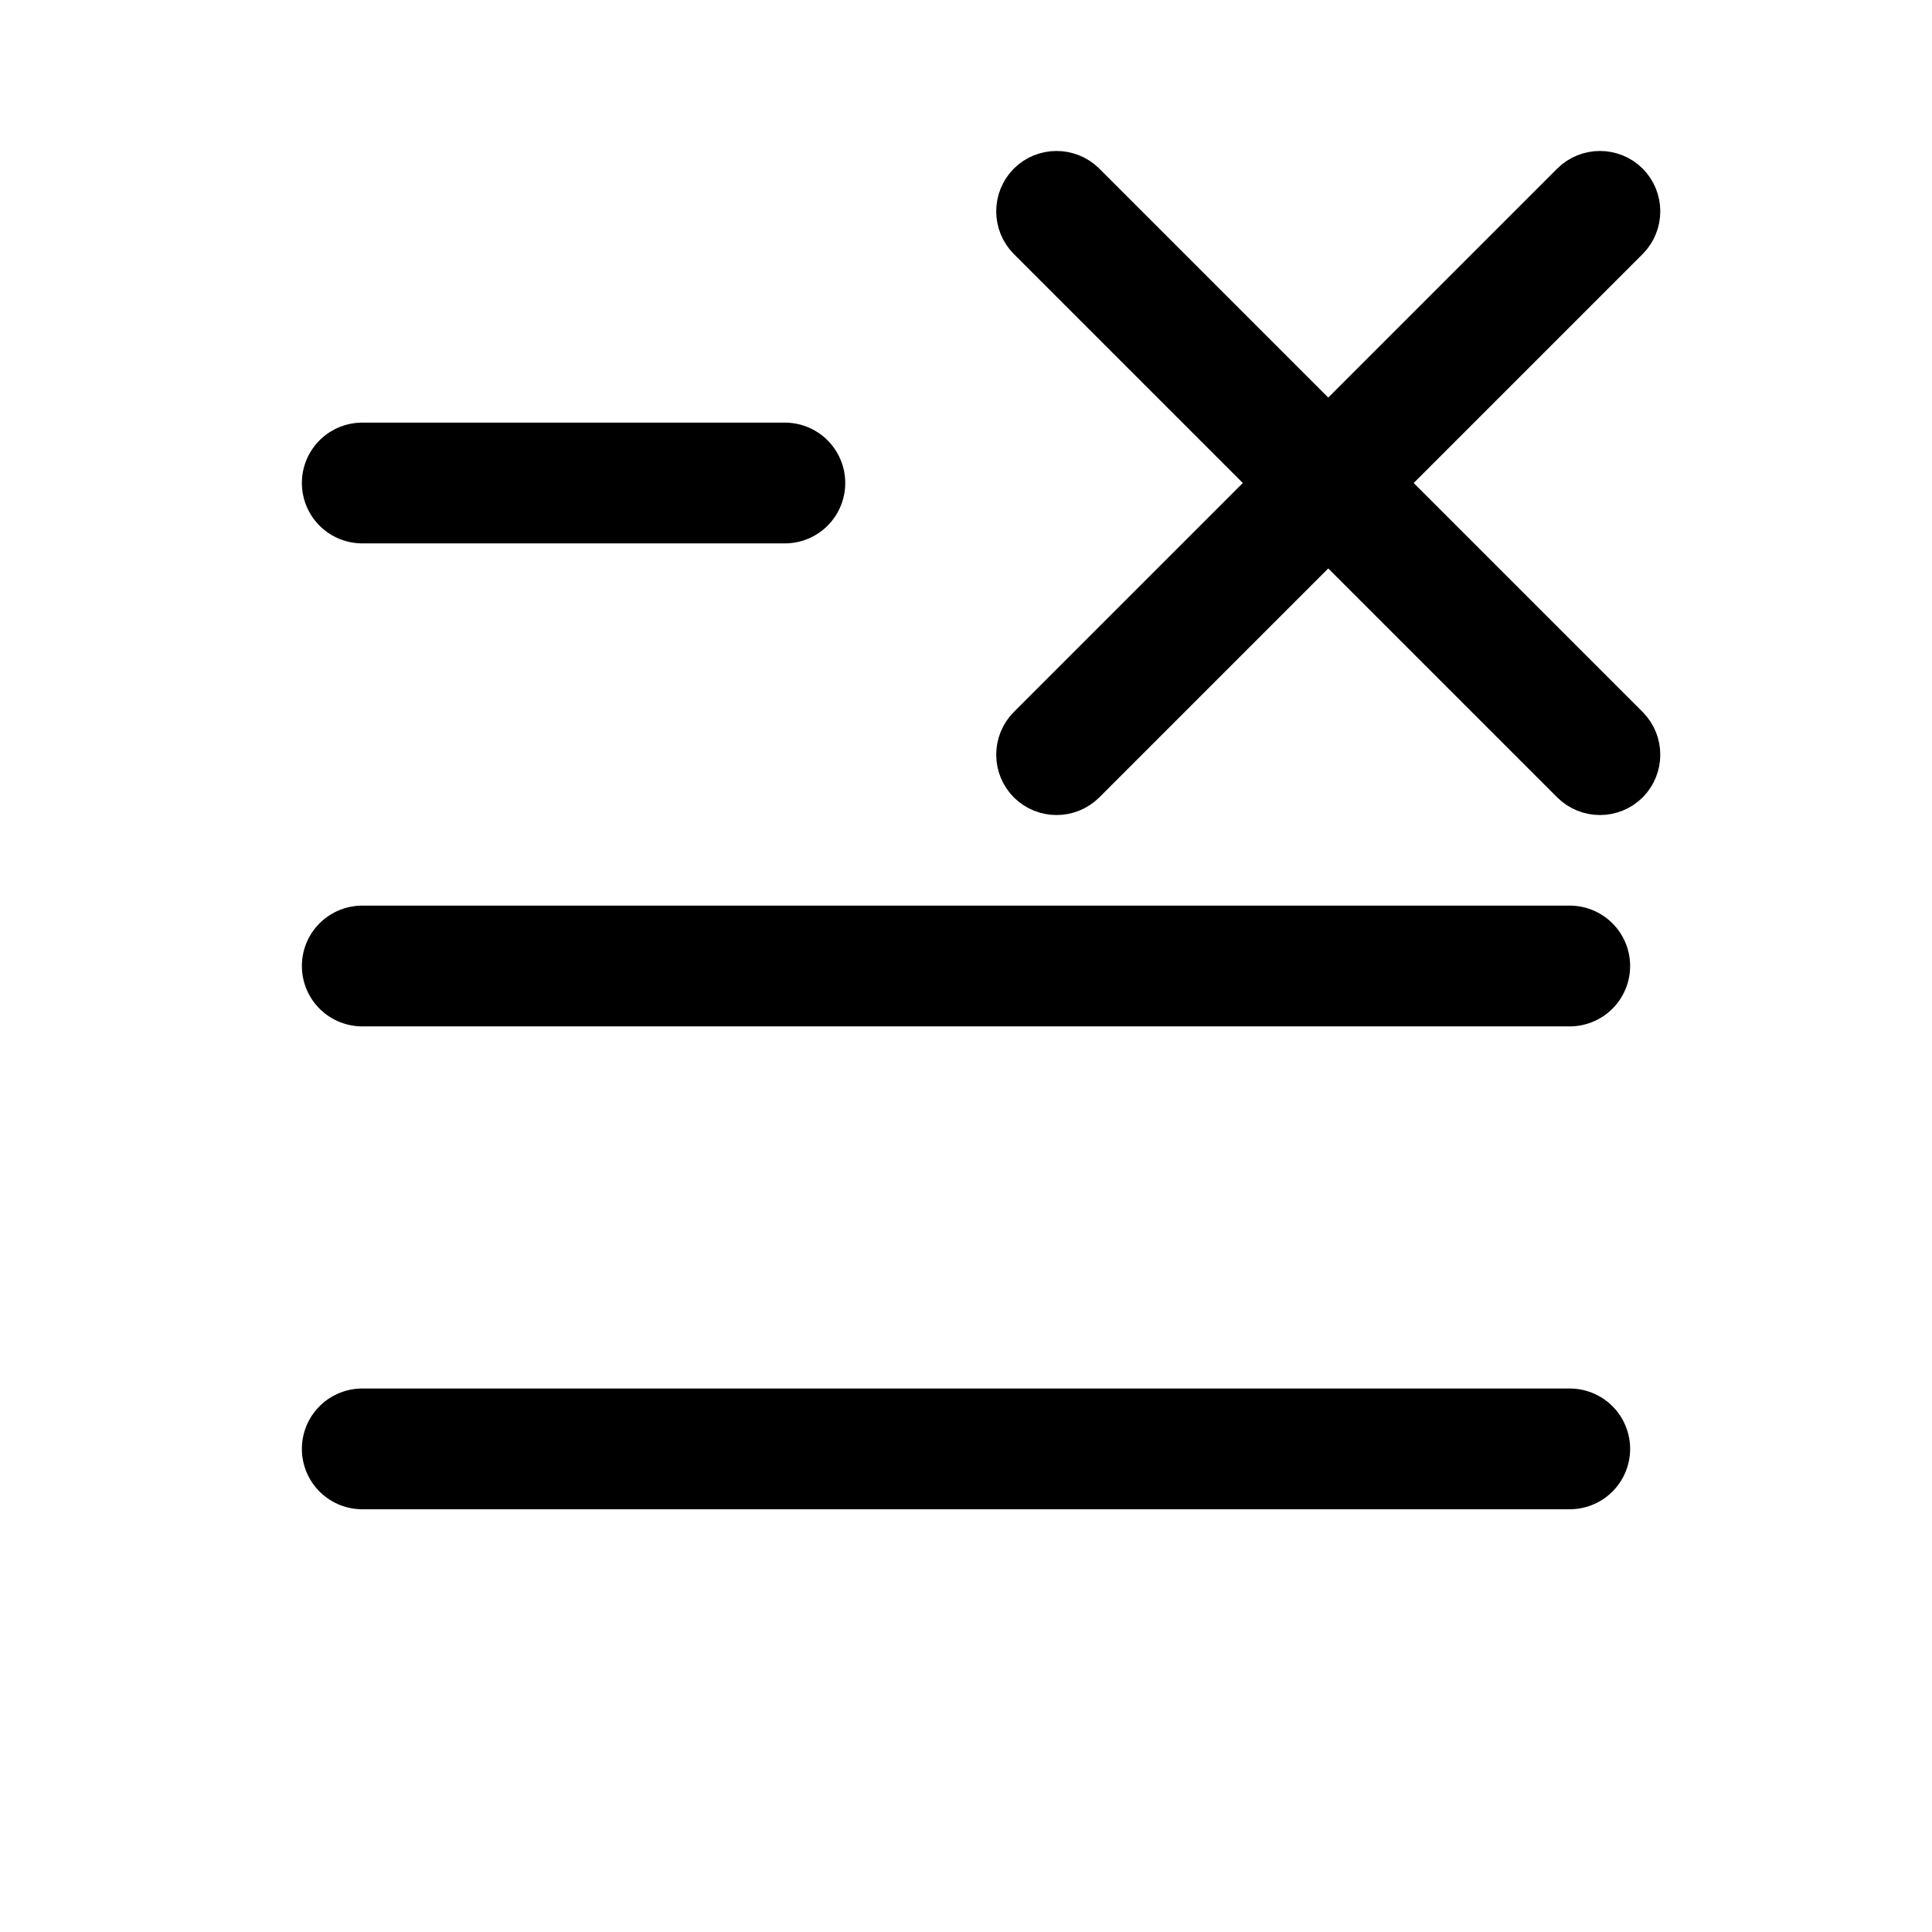 <svg width="16" height="16" viewBox="0 0 16 16" fill="none" xmlns="http://www.w3.org/2000/svg">
<path d="M3 8H13" stroke="black" stroke-linecap="round" stroke-linejoin="round"/>
<path d="M3 4H6.5" stroke="black" stroke-linecap="round" stroke-linejoin="round"/>
<path d="M3 11.999H13" stroke="black" stroke-linecap="round" stroke-linejoin="round"/>
<path fill-rule="evenodd" clip-rule="evenodd" d="M8.573 1.573C8.671 1.476 8.829 1.476 8.927 1.573L11 3.646L13.073 1.573C13.171 1.476 13.329 1.476 13.427 1.573C13.524 1.671 13.524 1.829 13.427 1.927L11.354 4L13.427 6.073C13.524 6.171 13.524 6.329 13.427 6.427C13.329 6.524 13.171 6.524 13.073 6.427L11 4.354L8.927 6.427C8.829 6.524 8.671 6.524 8.573 6.427C8.476 6.329 8.476 6.171 8.573 6.073L10.646 4L8.573 1.927C8.476 1.829 8.476 1.671 8.573 1.573Z" fill="black" stroke="black" stroke-width="0.5" stroke-linecap="round" stroke-linejoin="round"/>
</svg>
